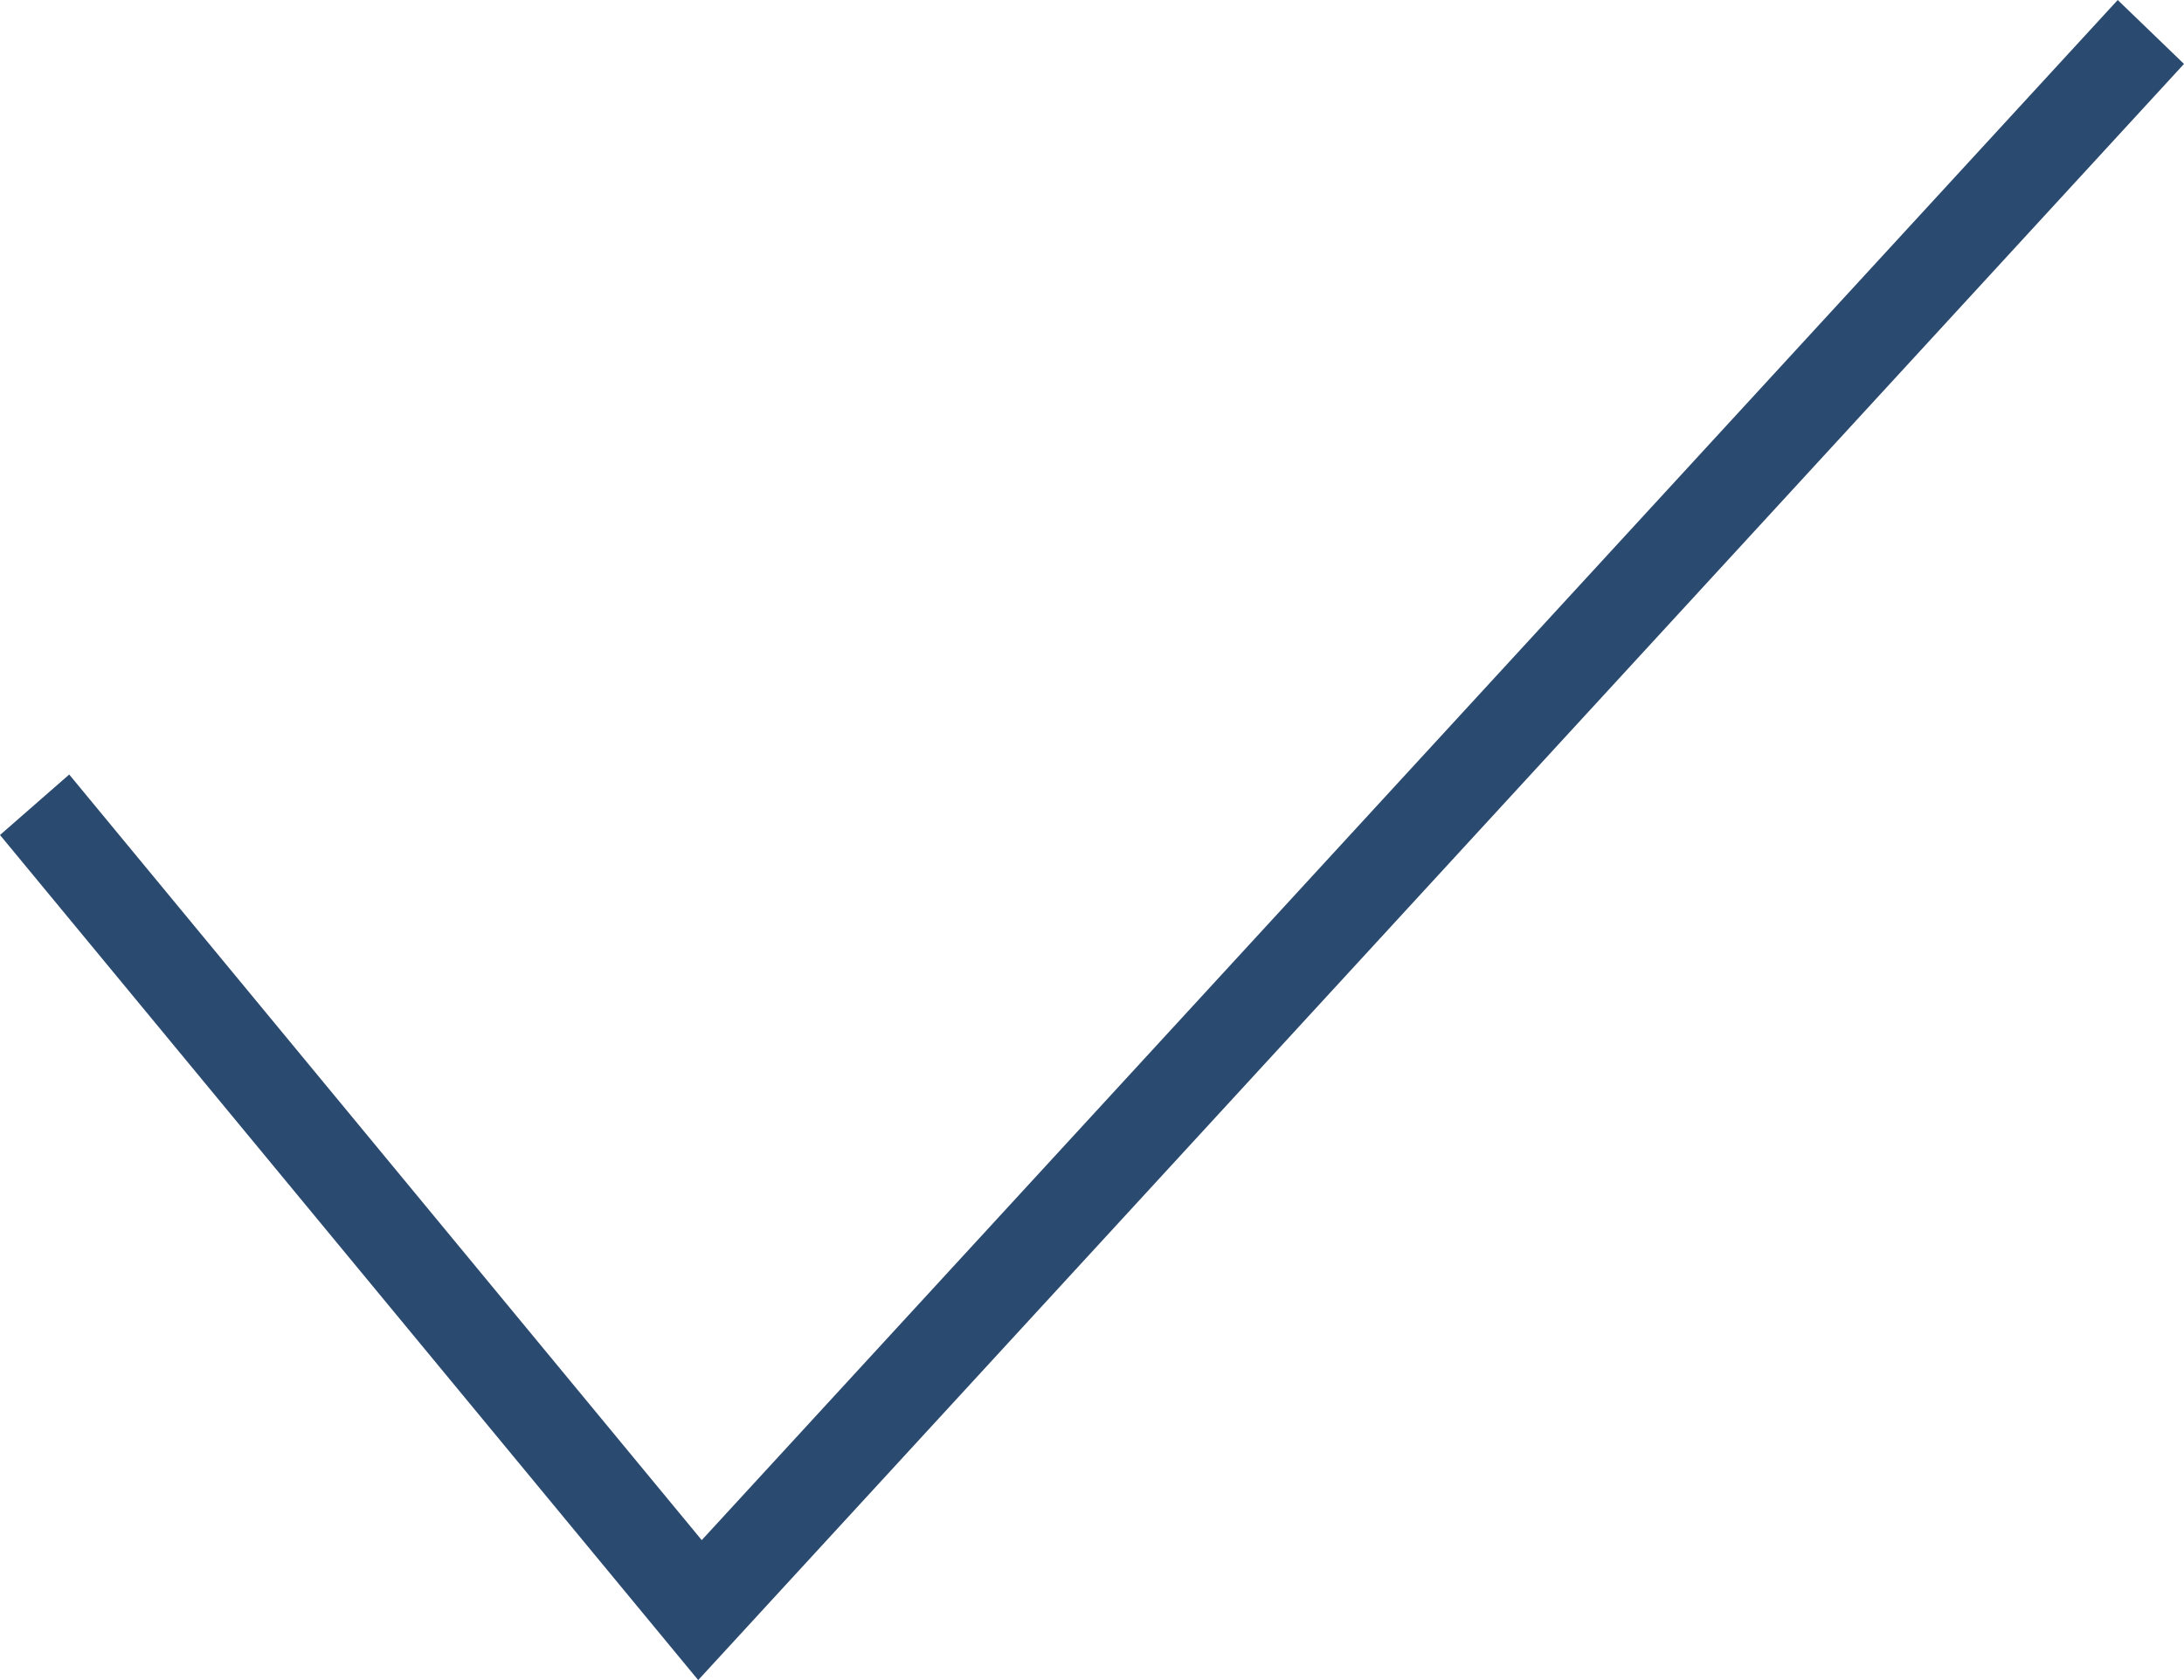 <svg width="26" height="20" viewBox="0 0 26 20" fill="none" xmlns="http://www.w3.org/2000/svg">
<path fill-rule="evenodd" clip-rule="evenodd" d="M26 0.761L8.312 20L0 9.94L0.824 9.22L8.354 18.334L25.211 0L26 0.761Z" fill="#2B4A70"/>
</svg>
